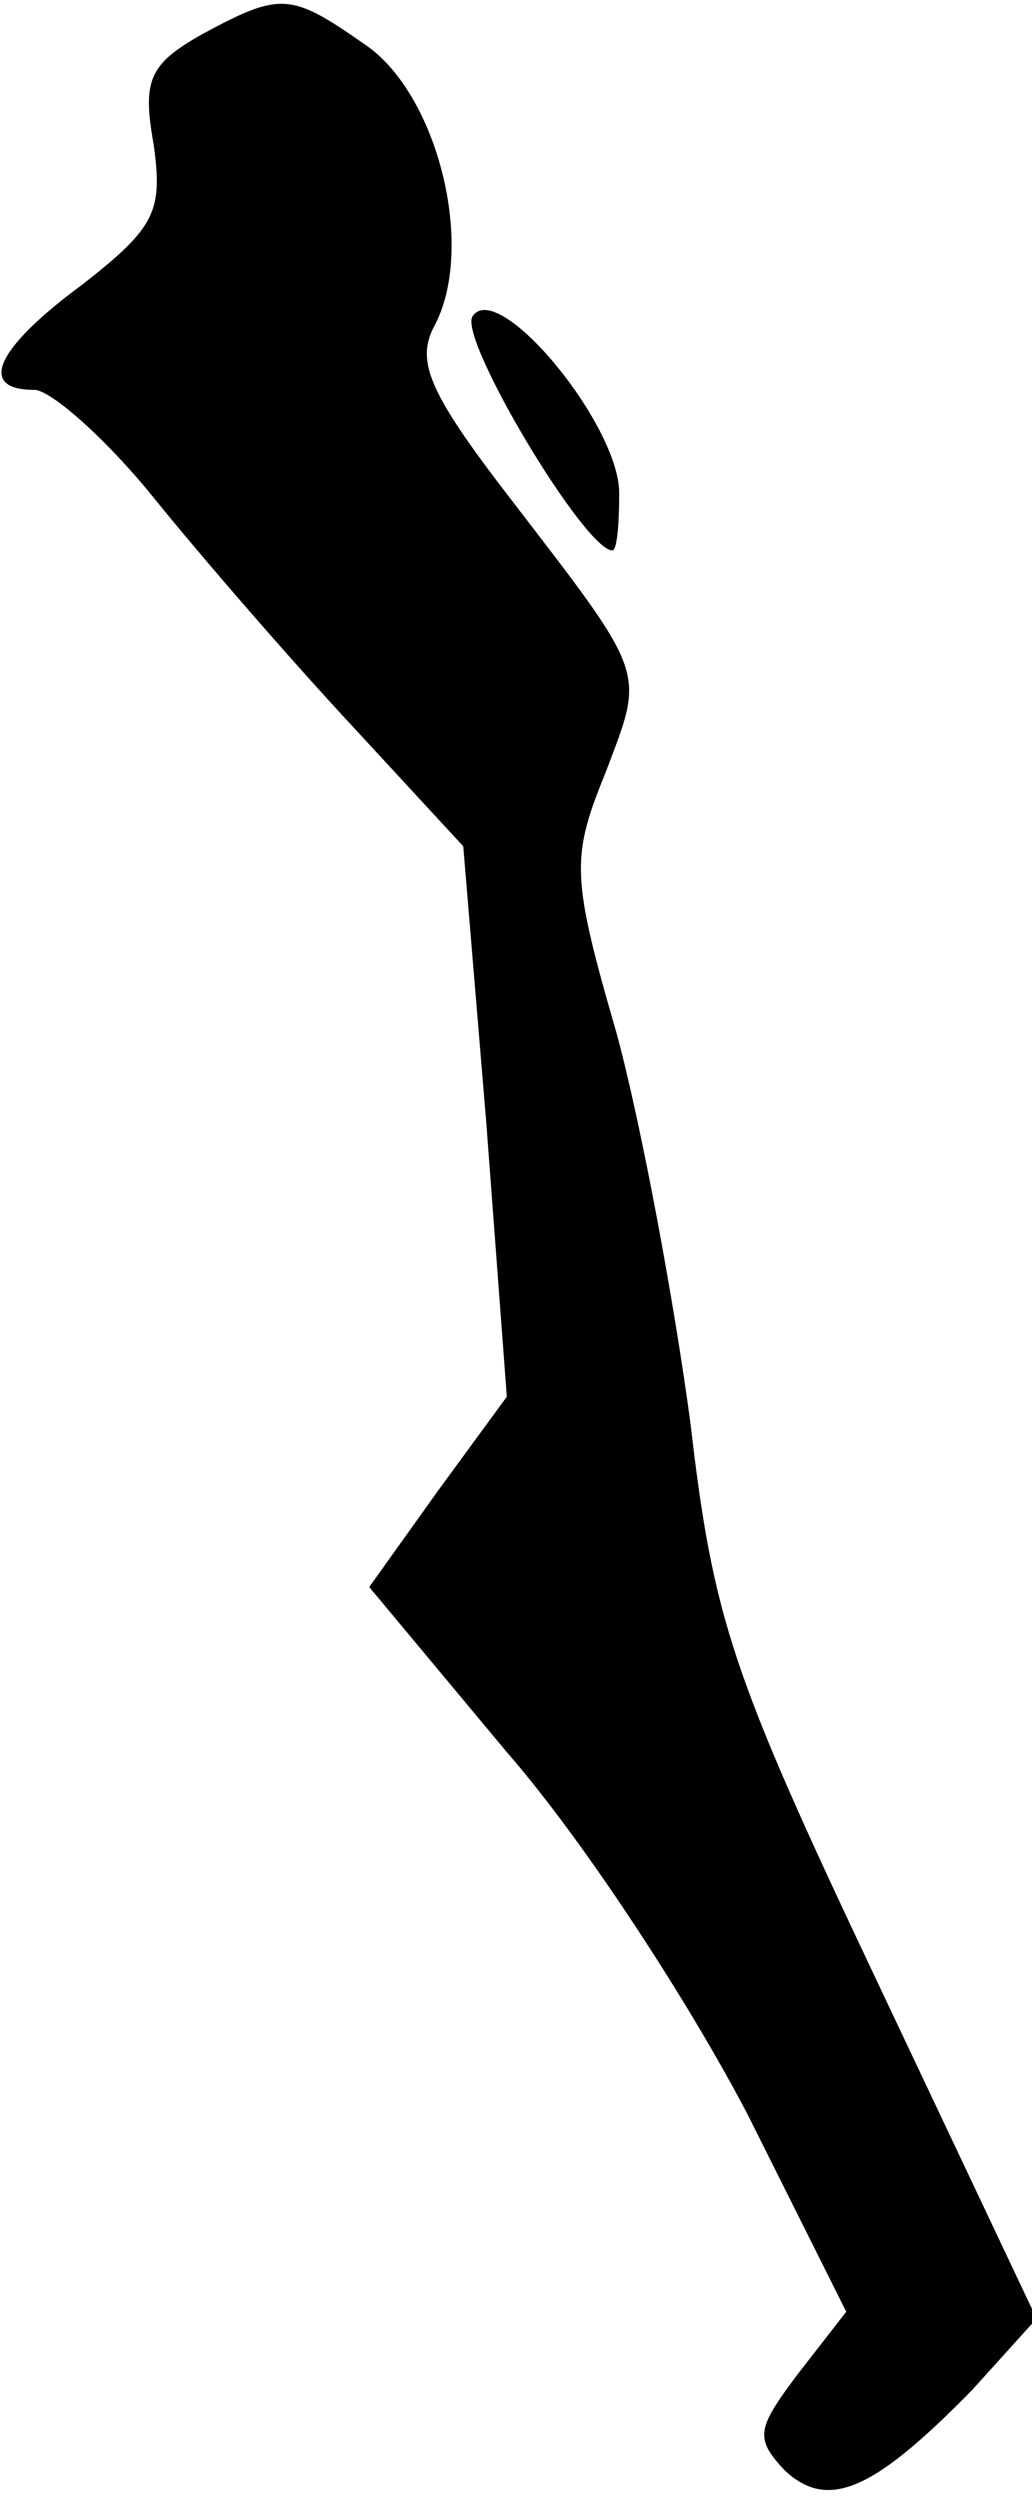 <?xml version="1.0" standalone="no"?>
<!DOCTYPE svg PUBLIC "-//W3C//DTD SVG 20010904//EN"
 "http://www.w3.org/TR/2001/REC-SVG-20010904/DTD/svg10.dtd">
<svg version="1.0" xmlns="http://www.w3.org/2000/svg"
 width="45pt" height="109pt" viewBox="0 0 45 109"
 preserveAspectRatio="xMidYMid meet">
<g transform="translate(0,109) scale(0.1,-0.1)"
fill="#000000" stroke="none">
<path fill="#000000" stroke="none" d="M88 1075 c-23 -13 -26 -20 -21 -48 4
-29 1 -36 -31 -61 -38 -28 -46 -46 -21 -46 7 0 31 -21 52 -47 21 -26 60 -71
87 -100 l48 -52 10 -120 9 -120 -30 -41 -30 -42 60 -72 c34 -39 80 -110 105
-158 l43 -86 -21 -27 c-18 -24 -19 -28 -6 -42 19 -18 39 -9 82 35 l28 31 -70
148 c-63 133 -71 157 -81 243 -7 52 -21 128 -32 169 -20 69 -20 77 -5 114 17
45 19 41 -41 119 -37 48 -42 61 -33 77 17 34 1 99 -30 121 -33 23 -37 24 -72
5z"/>
<path fill="#000000" stroke="none" d="M206 952 c-6 -10 49 -102 61 -102 2 0
3 11 3 25 0 30 -53 94 -64 77z"/>
</g>
</svg>
